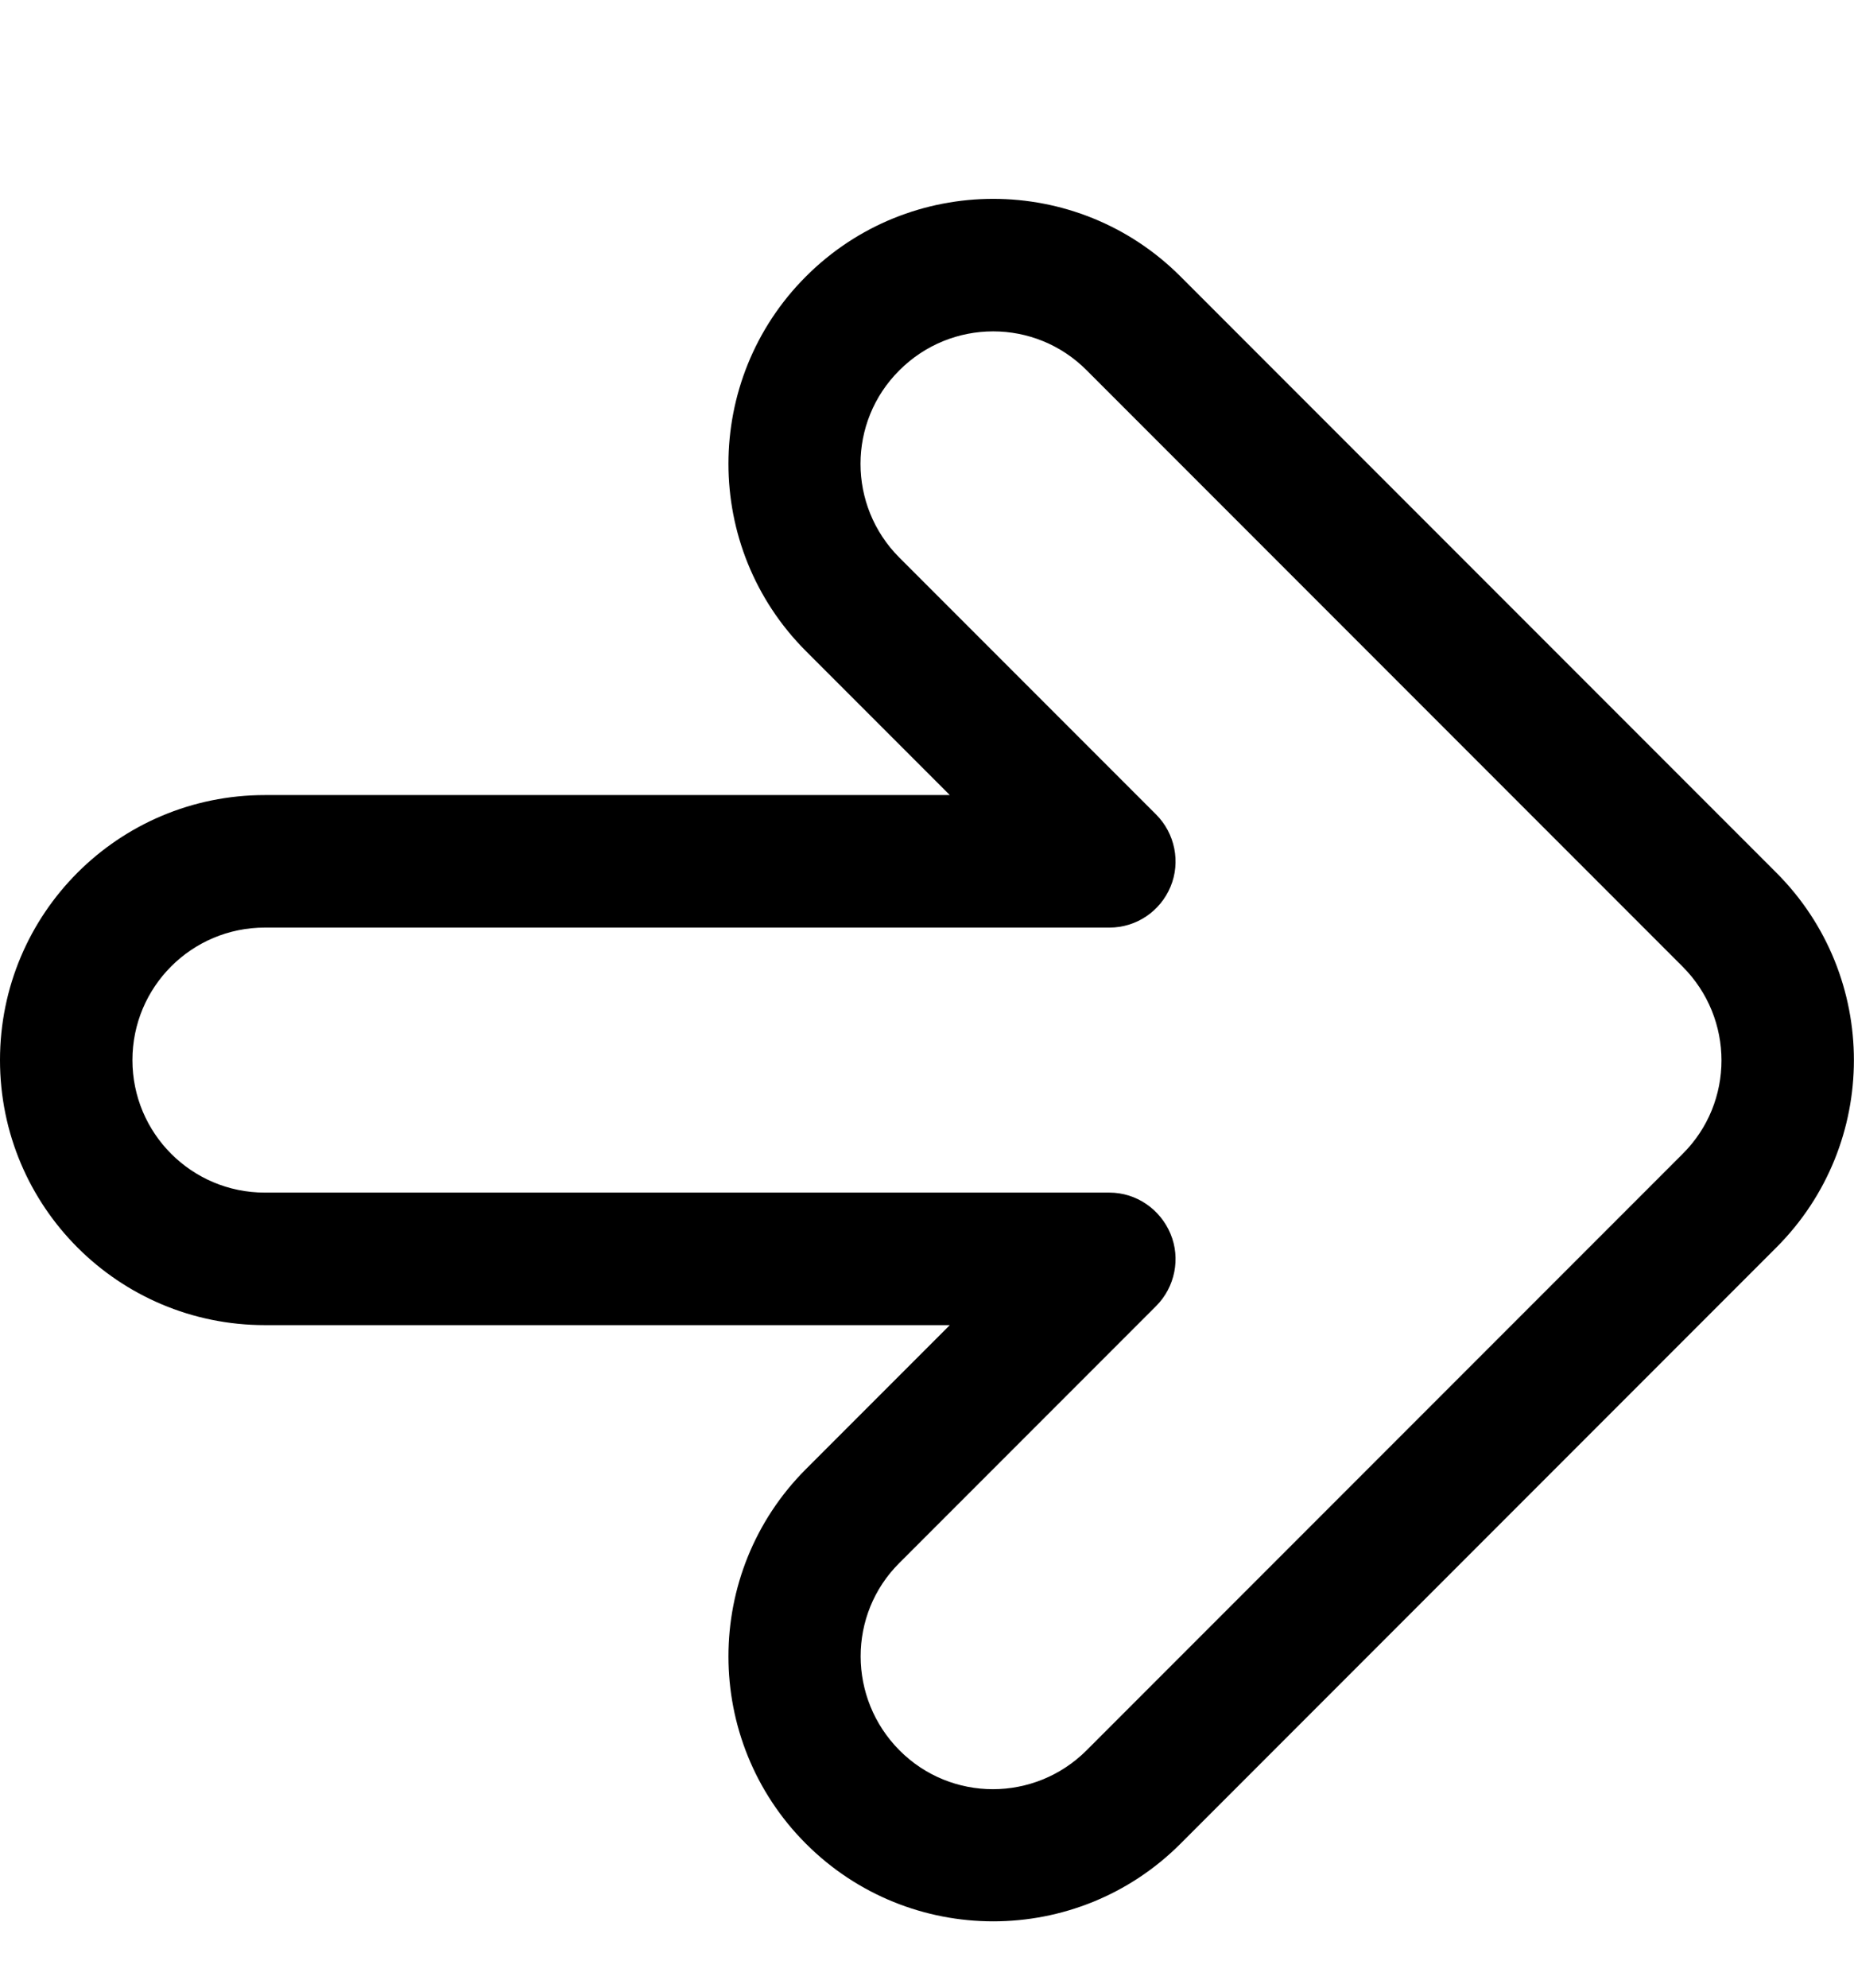 <svg xmlns="http://www.w3.org/2000/svg" viewBox="0 0 504 540"><!--! Font Awesome Pro 7.1.0 by @fontawesome - https://fontawesome.com License - https://fontawesome.com/license (Commercial License) Copyright 2025 Fonticons, Inc. --><path fill="currentColor" d="M320.9 75.1C292.8 47 247.2 47 219.1 75.1s-28.1 73.7 0 101.8L258.2 216 72 216c-39.8 0-72 32.2-72 72s32.2 72 72 72l186.2 0-39.1 39.1c-28.1 28.1-28.1 73.7 0 101.8s73.7 28.1 101.8 0l162-162c28.1-28.1 28.1-73.7 0-101.8l-162-162zm-76.4 25.5c14.1-14.1 36.9-14.1 50.9 0l162 162c14.1 14.1 14.1 36.9 0 50.9l-162 162c-14.1 14.1-36.9 14.1-50.9 0s-14.1-36.9 0-50.9l69.8-69.8c5.1-5.1 6.7-12.9 3.9-19.6S308.9 324 301.6 324L72 324c-19.9 0-36-16.1-36-36s16.1-36 36-36l229.6 0c7.3 0 13.8-4.4 16.6-11.1s1.2-14.5-3.9-19.6l-69.8-69.8c-14.1-14.1-14.1-36.9 0-50.9z"/></svg>
